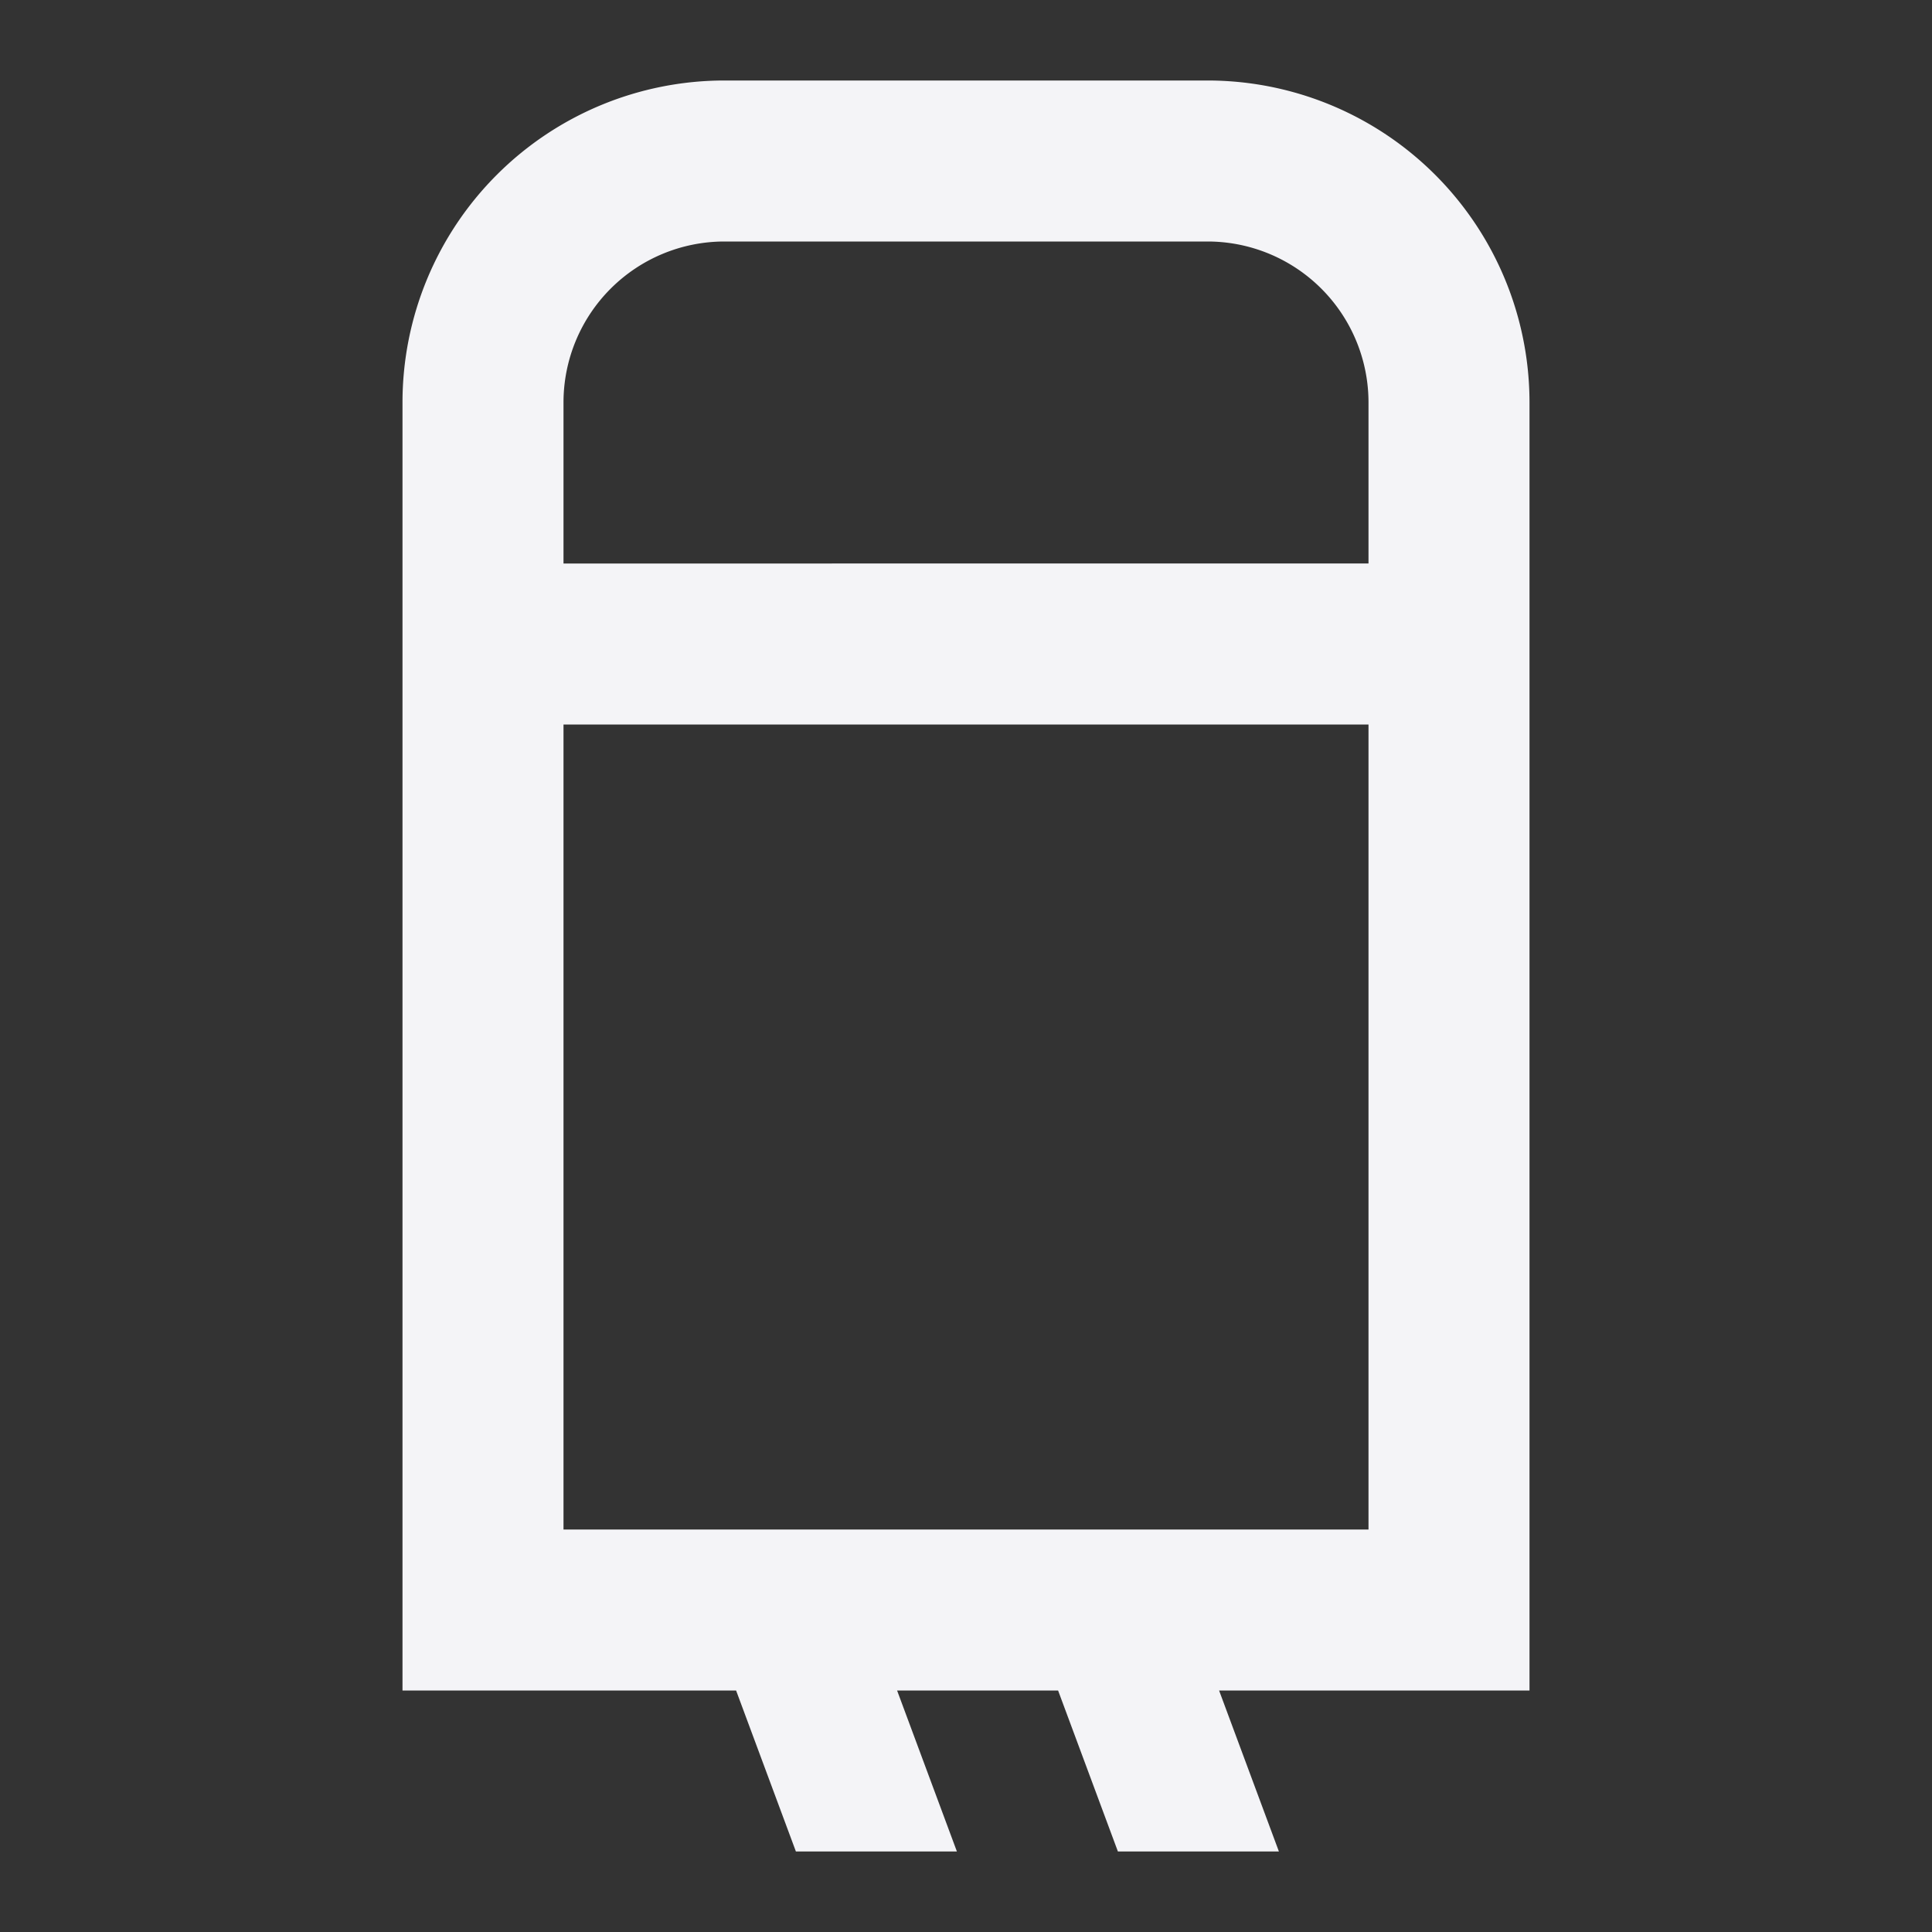 <svg fill="none" height="24" width="24" xmlns="http://www.w3.org/2000/svg">
    <rect width="100%" height="100%" fill="#333333" stroke="none"/>
    <path clip-rule="evenodd" d="M5 5a4 4 0 0 1 4-4h6a4 4 0 0 1 4 4v16h-3.856l.743 2h-2l-.743-2h-2l.743 2h-2l-.743-2H5zm4-2h6a2 2 0 0 1 2 2v2H7V5a2 2 0 0 1 2-2zM7 9h10v10H7z" fill="#f4f4f7" fill-rule="evenodd"/>
</svg>
